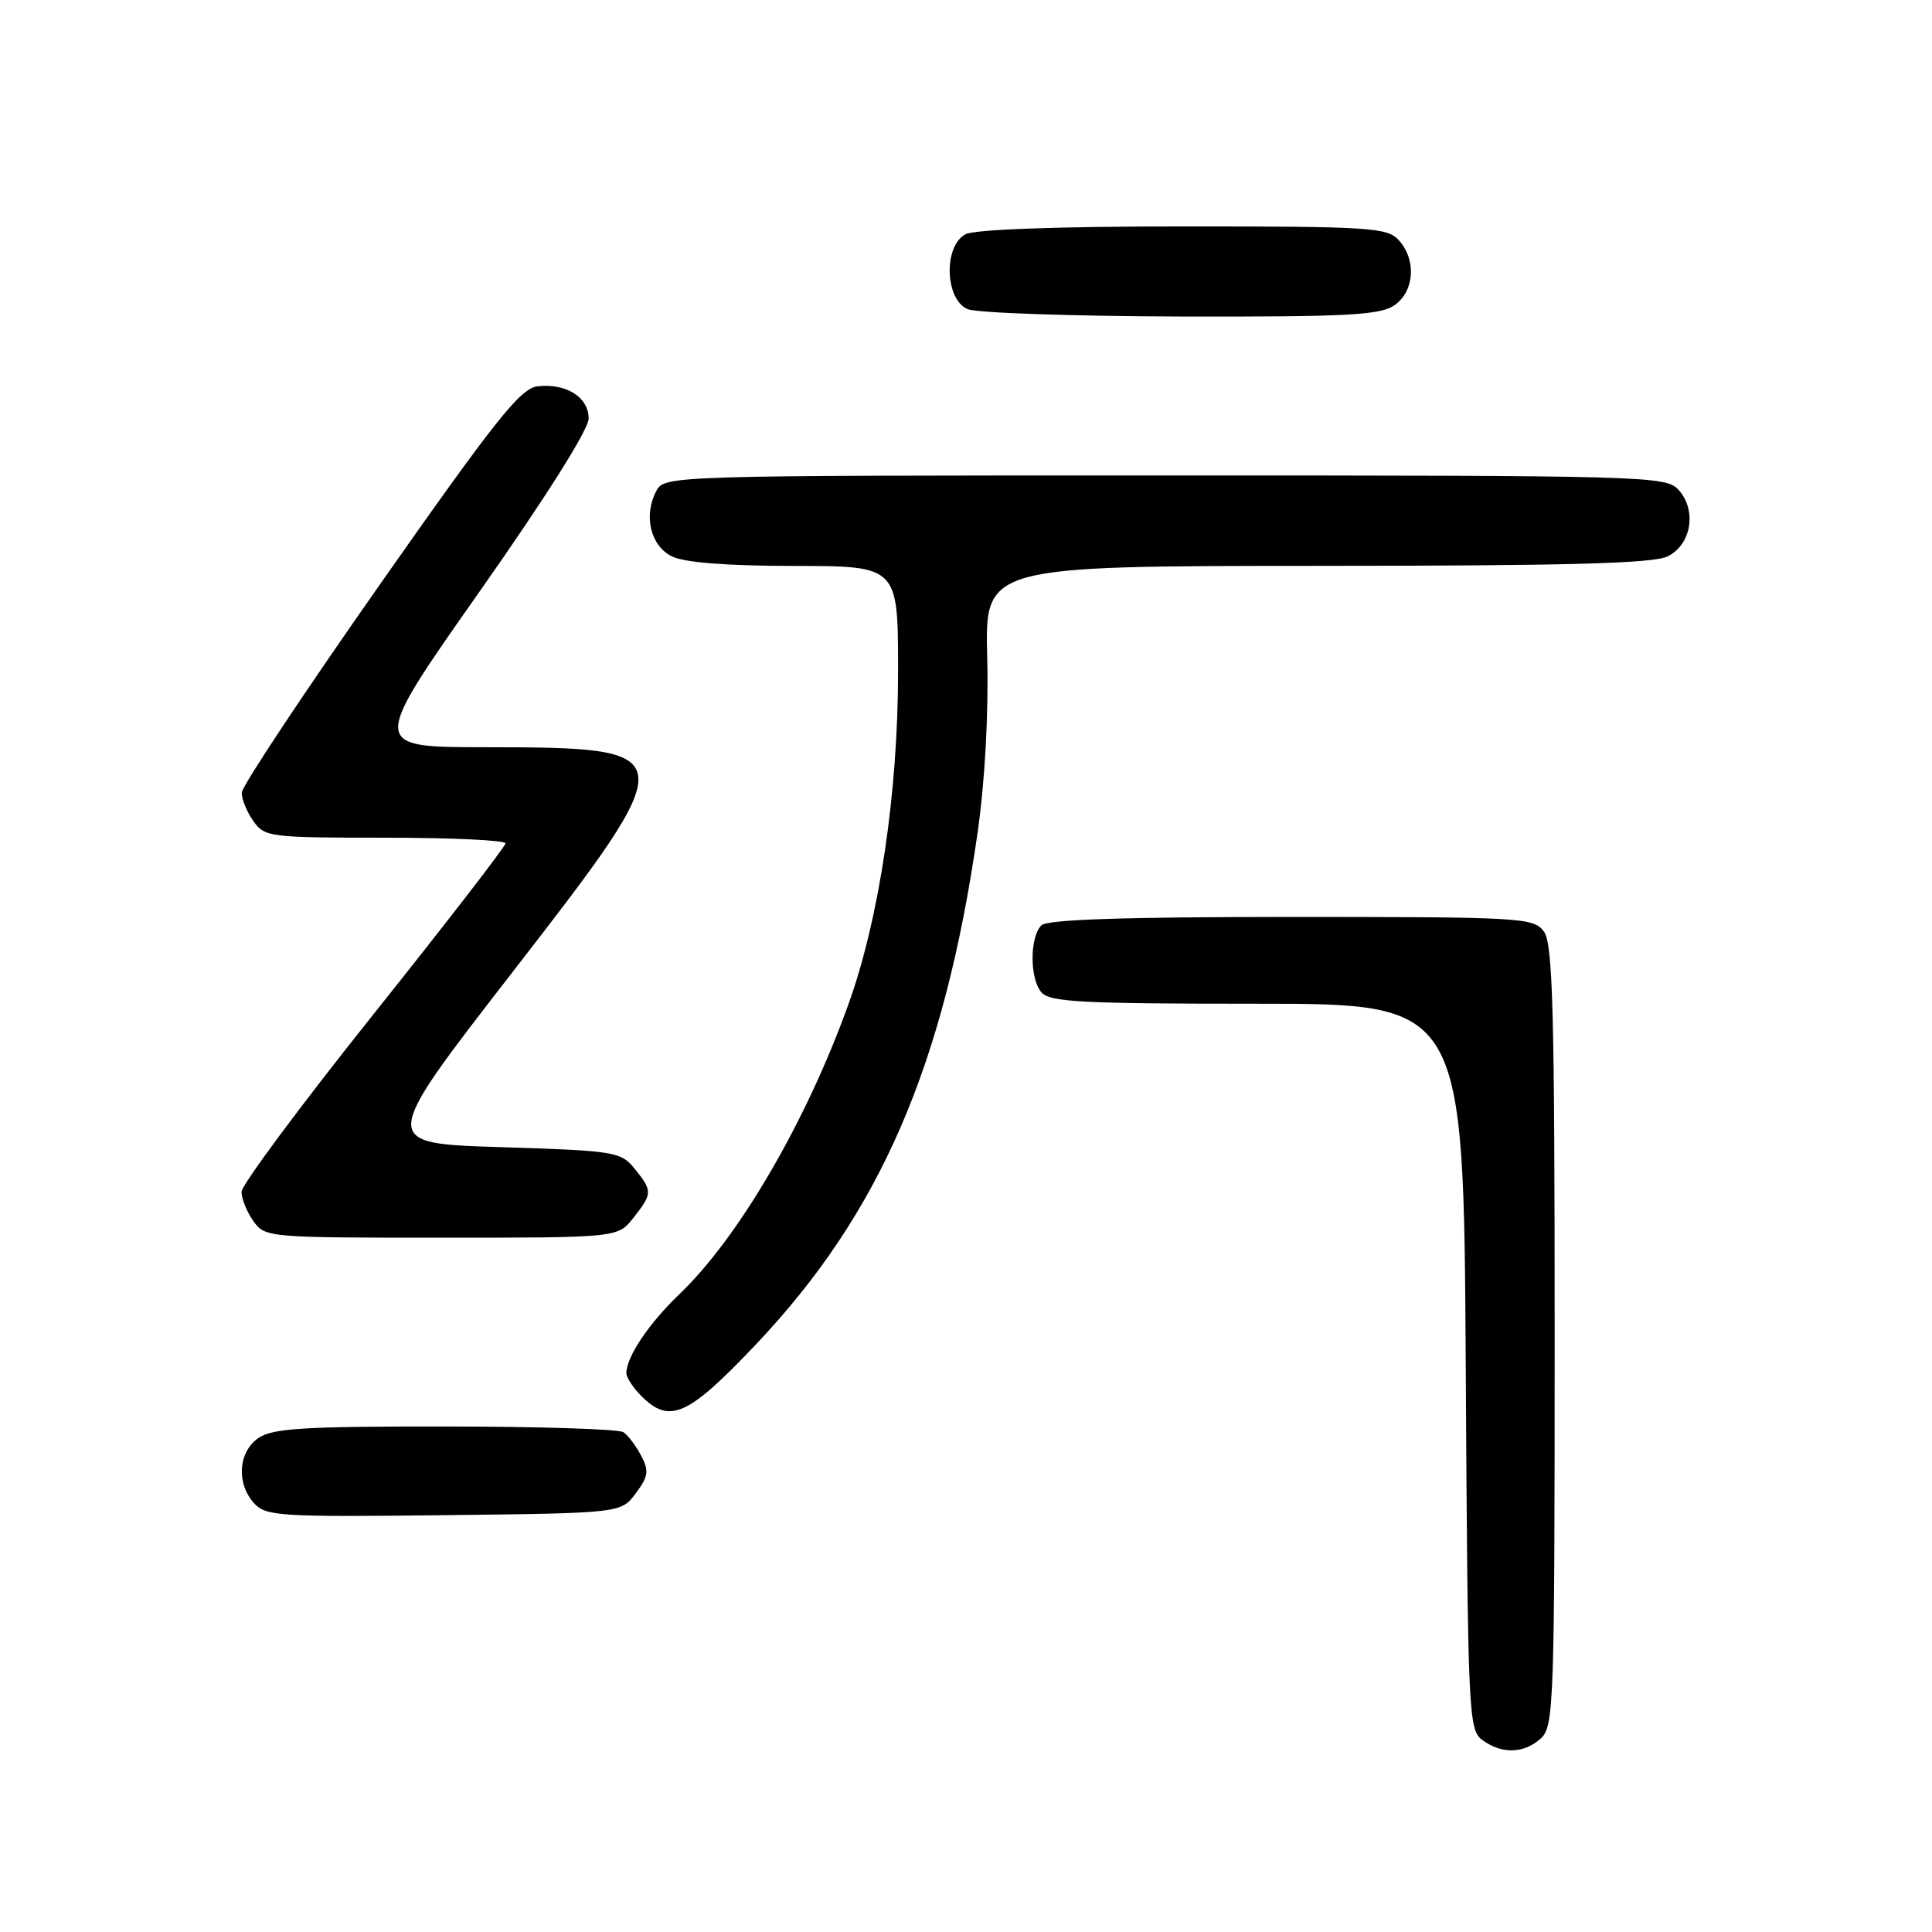 <?xml version="1.0" encoding="UTF-8" standalone="no"?>
<!DOCTYPE svg PUBLIC "-//W3C//DTD SVG 1.1//EN" "http://www.w3.org/Graphics/SVG/1.1/DTD/svg11.dtd" >
<svg xmlns="http://www.w3.org/2000/svg" xmlns:xlink="http://www.w3.org/1999/xlink" version="1.1" viewBox="0 0 256 256">
 <g >
 <path fill="currentColor"
d=" M 204.17 230.35 C 205.90 228.78 206.00 225.81 206.00 177.04 C 206.00 134.00 205.76 125.06 204.58 123.44 C 203.23 121.59 201.68 121.50 171.13 121.50 C 148.94 121.50 138.76 121.84 137.99 122.61 C 136.44 124.16 136.43 129.61 137.97 131.47 C 139.06 132.78 143.23 133.00 166.59 133.00 C 193.94 133.00 193.94 133.00 194.22 181.08 C 194.49 227.35 194.57 229.22 196.44 230.58 C 199.02 232.46 201.93 232.37 204.17 230.35 Z  M 84.24 197.87 C 85.92 195.63 86.02 194.90 84.95 192.87 C 84.26 191.57 83.21 190.17 82.60 189.77 C 82.00 189.36 71.36 189.02 58.97 189.02 C 40.18 189.00 36.08 189.26 34.22 190.56 C 31.56 192.42 31.29 196.56 33.67 199.19 C 35.22 200.90 37.07 201.02 58.81 200.77 C 82.29 200.50 82.29 200.50 84.24 197.87 Z  M 100.14 178.17 C 116.63 160.76 125.10 141.22 129.53 110.37 C 130.51 103.52 131.00 94.59 130.81 87.12 C 130.50 75.00 130.50 75.00 174.50 74.98 C 207.84 74.97 219.11 74.67 221.00 73.71 C 224.13 72.14 224.86 67.61 222.42 64.91 C 220.75 63.07 218.40 63.00 154.38 63.00 C 88.56 63.00 88.06 63.02 86.97 65.05 C 85.24 68.28 86.18 72.29 89.00 73.71 C 90.64 74.54 96.22 74.98 105.25 74.99 C 119.00 75.00 119.00 75.00 119.00 88.90 C 119.00 105.03 116.53 121.63 112.43 133.05 C 106.83 148.63 97.89 163.97 90.01 171.50 C 85.97 175.37 83.00 179.79 83.00 181.95 C 83.00 182.53 83.90 183.90 85.00 185.00 C 88.73 188.73 91.17 187.63 100.14 178.17 Z  M 83.93 161.37 C 86.47 158.14 86.48 157.81 84.09 154.86 C 82.26 152.60 81.49 152.48 66.25 152.00 C 50.33 151.50 50.33 151.50 67.71 129.07 C 90.78 99.30 90.75 99.04 64.27 99.01 C 49.05 99.00 49.05 99.00 63.52 78.42 C 72.34 65.88 78.00 56.90 78.00 55.45 C 78.00 52.63 75.01 50.75 71.22 51.19 C 68.96 51.45 65.65 55.62 50.30 77.50 C 40.27 91.80 32.05 104.19 32.03 105.03 C 32.01 105.87 32.70 107.56 33.56 108.78 C 35.05 110.92 35.71 111.00 51.06 111.00 C 59.83 111.00 66.99 111.34 66.98 111.75 C 66.97 112.16 59.10 122.35 49.48 134.40 C 39.87 146.44 32.00 157.03 32.00 157.93 C 32.00 158.82 32.70 160.56 33.56 161.78 C 35.09 163.97 35.47 164.00 58.48 164.00 C 81.85 164.00 81.85 164.00 83.93 161.37 Z  M 184.78 40.44 C 187.43 38.58 187.71 34.44 185.35 31.83 C 183.82 30.14 181.58 30.00 156.78 30.00 C 140.14 30.00 129.13 30.40 127.93 31.04 C 124.98 32.62 125.21 39.75 128.25 40.97 C 129.49 41.47 142.21 41.90 156.53 41.94 C 178.54 41.99 182.90 41.76 184.78 40.44 Z "/>
</g>
</svg>